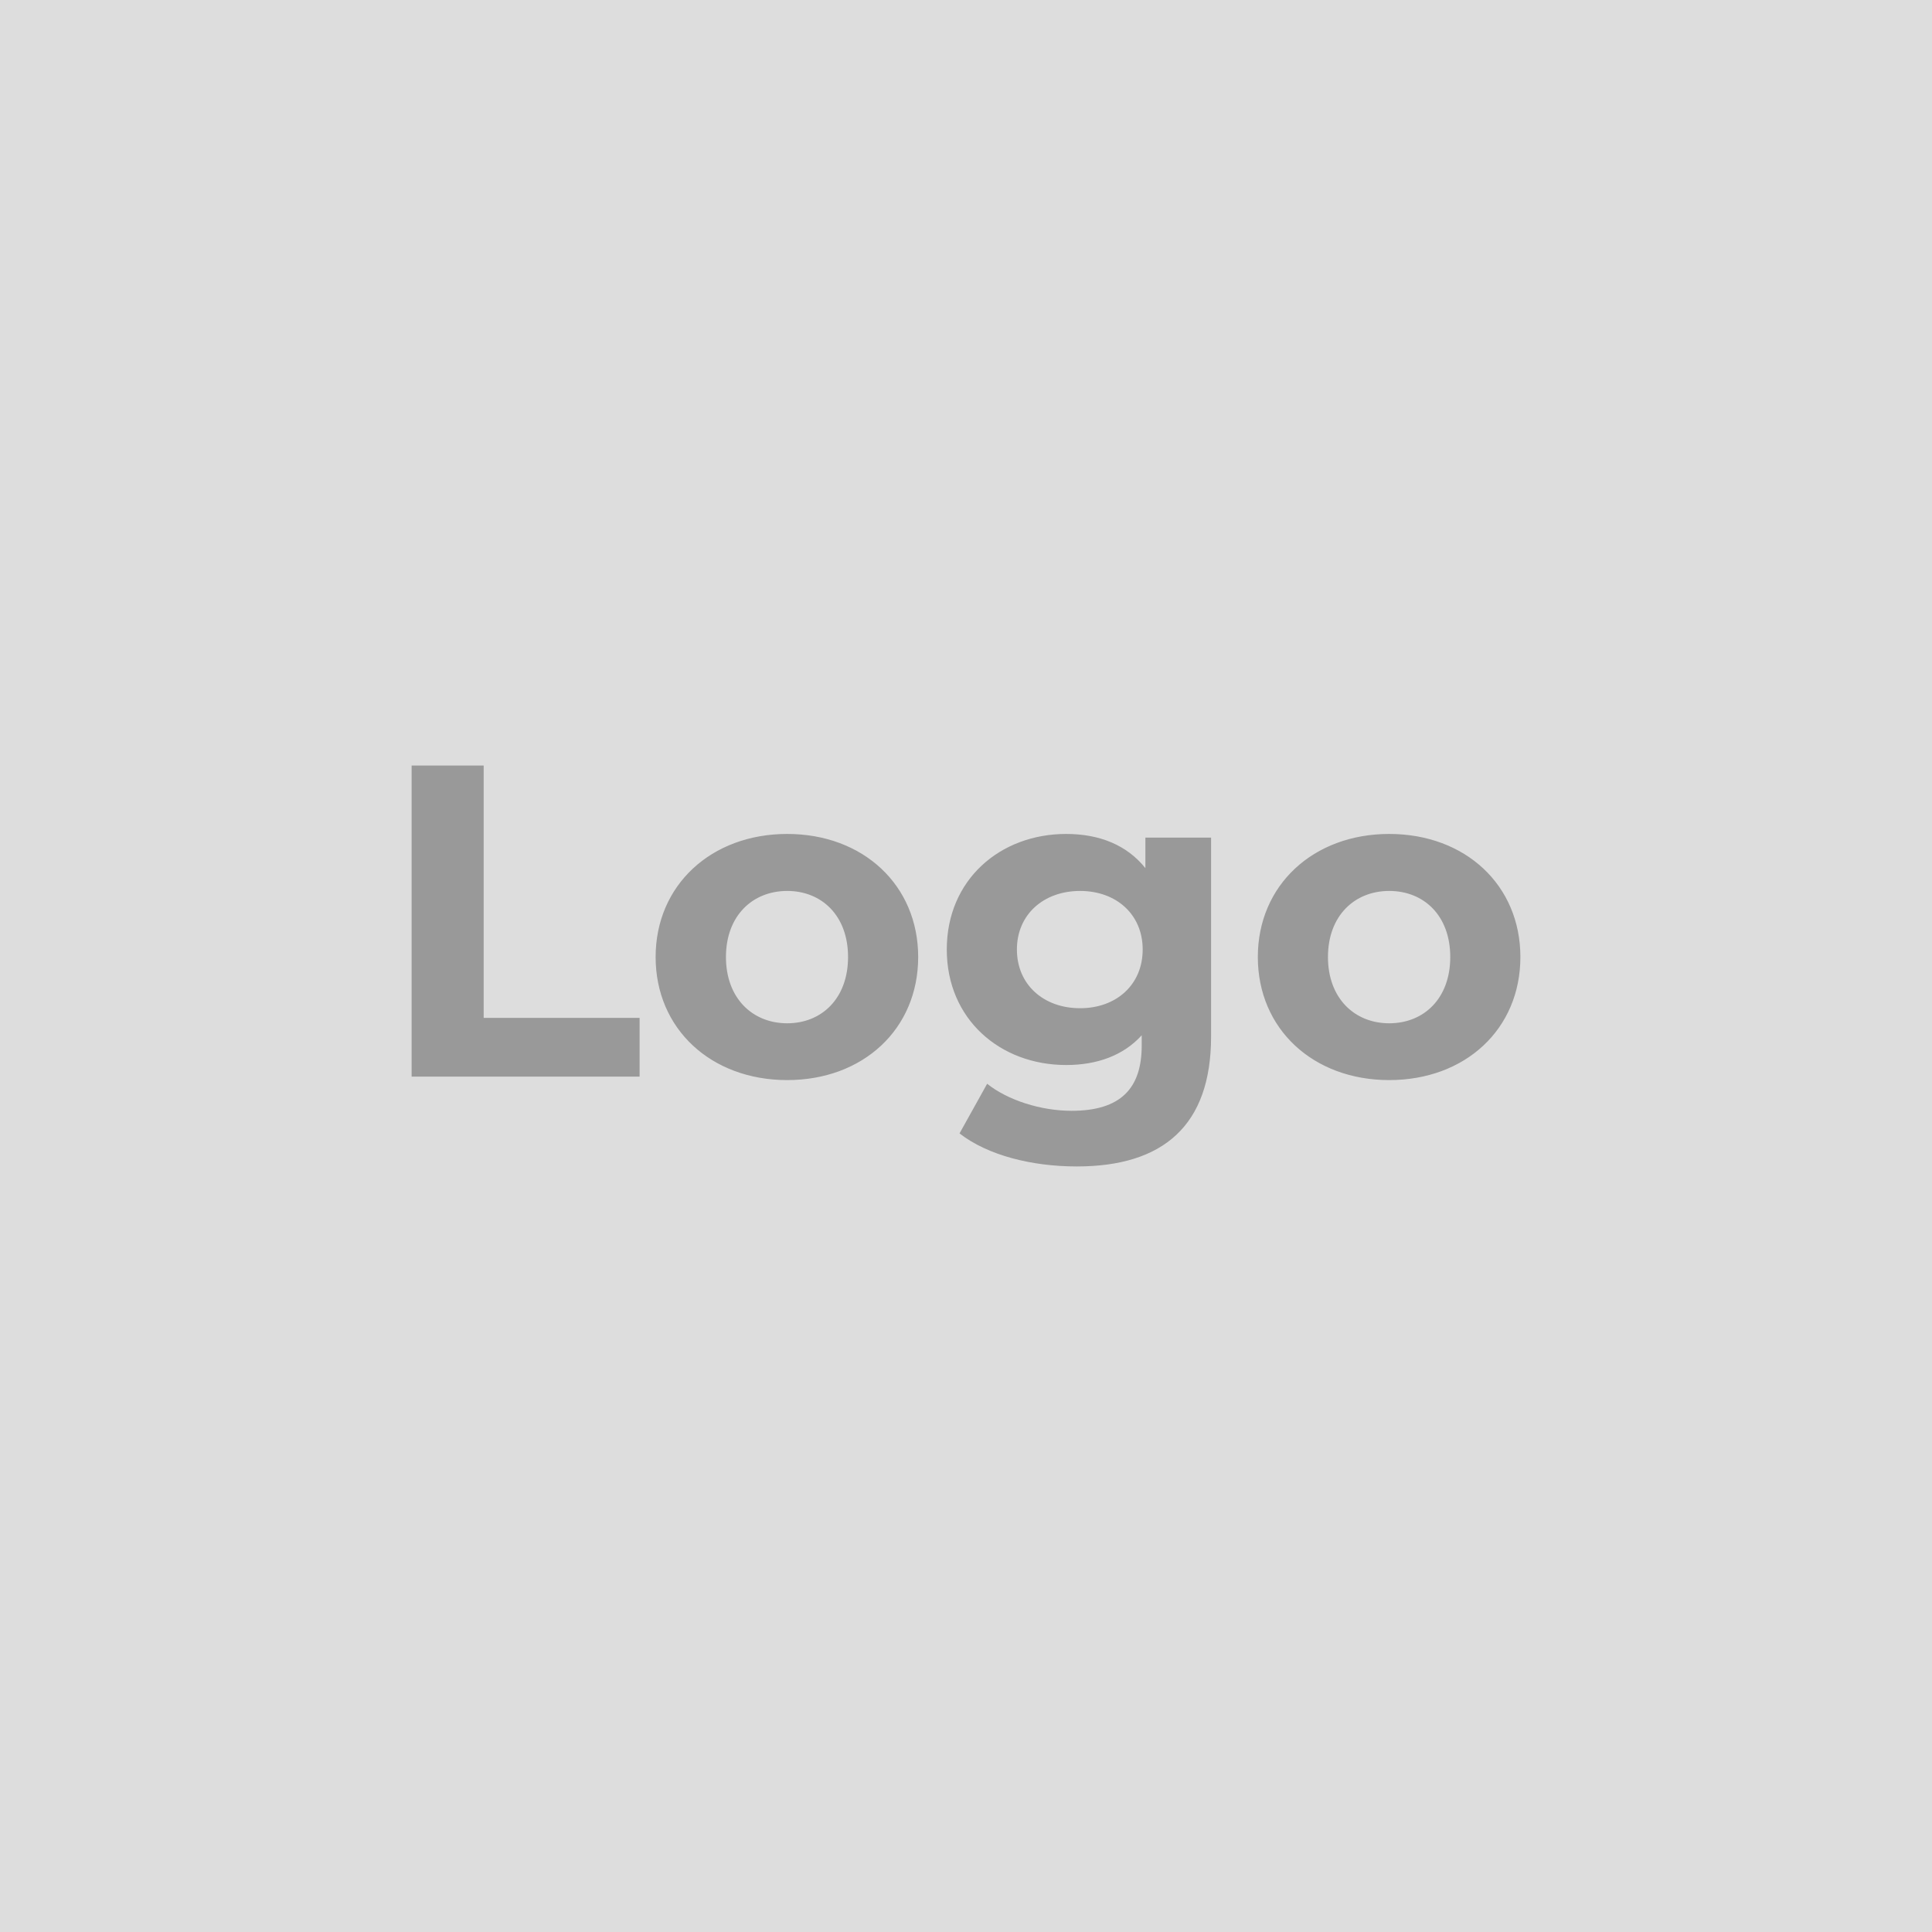 <svg xmlns="http://www.w3.org/2000/svg" width="100" height="100" viewBox="0 0 100 100"><rect width="100%" height="100%" fill="#DDDDDD"/><path fill="#999999" d="M21.305 55.725h11.8v-3.04h-8.07v-13.06h-3.73Zm19.44.18c3.93 0 6.78-2.64 6.78-6.37 0-3.72-2.85-6.37-6.78-6.37s-6.81 2.65-6.81 6.37c0 3.73 2.88 6.37 6.81 6.37m0-2.94c-1.79 0-3.17-1.29-3.17-3.43s1.38-3.42 3.17-3.42 3.15 1.28 3.15 3.42-1.36 3.43-3.15 3.43m18.54-9.61v1.58c-.95-1.19-2.37-1.77-4.1-1.77-3.42 0-6.18 2.37-6.18 5.98s2.76 5.98 6.18 5.98c1.61 0 2.97-.5 3.91-1.54v.53c0 2.23-1.1 3.38-3.63 3.38-1.59 0-3.31-.55-4.37-1.4l-1.43 2.57c1.45 1.13 3.73 1.71 6.07 1.71 4.47 0 6.95-2.12 6.95-6.72v-10.3Zm-3.38 8.83c-1.89 0-3.27-1.22-3.27-3.04 0-1.81 1.38-3.03 3.27-3.03 1.88 0 3.24 1.22 3.24 3.03 0 1.82-1.36 3.04-3.24 3.04m16 3.72c3.94 0 6.79-2.64 6.79-6.37 0-3.72-2.85-6.37-6.79-6.37-3.93 0-6.8 2.65-6.8 6.37 0 3.73 2.87 6.37 6.8 6.37m0-2.94c-1.79 0-3.17-1.29-3.17-3.43s1.38-3.42 3.17-3.42c1.8 0 3.16 1.28 3.16 3.42s-1.36 3.43-3.16 3.43"/></svg>